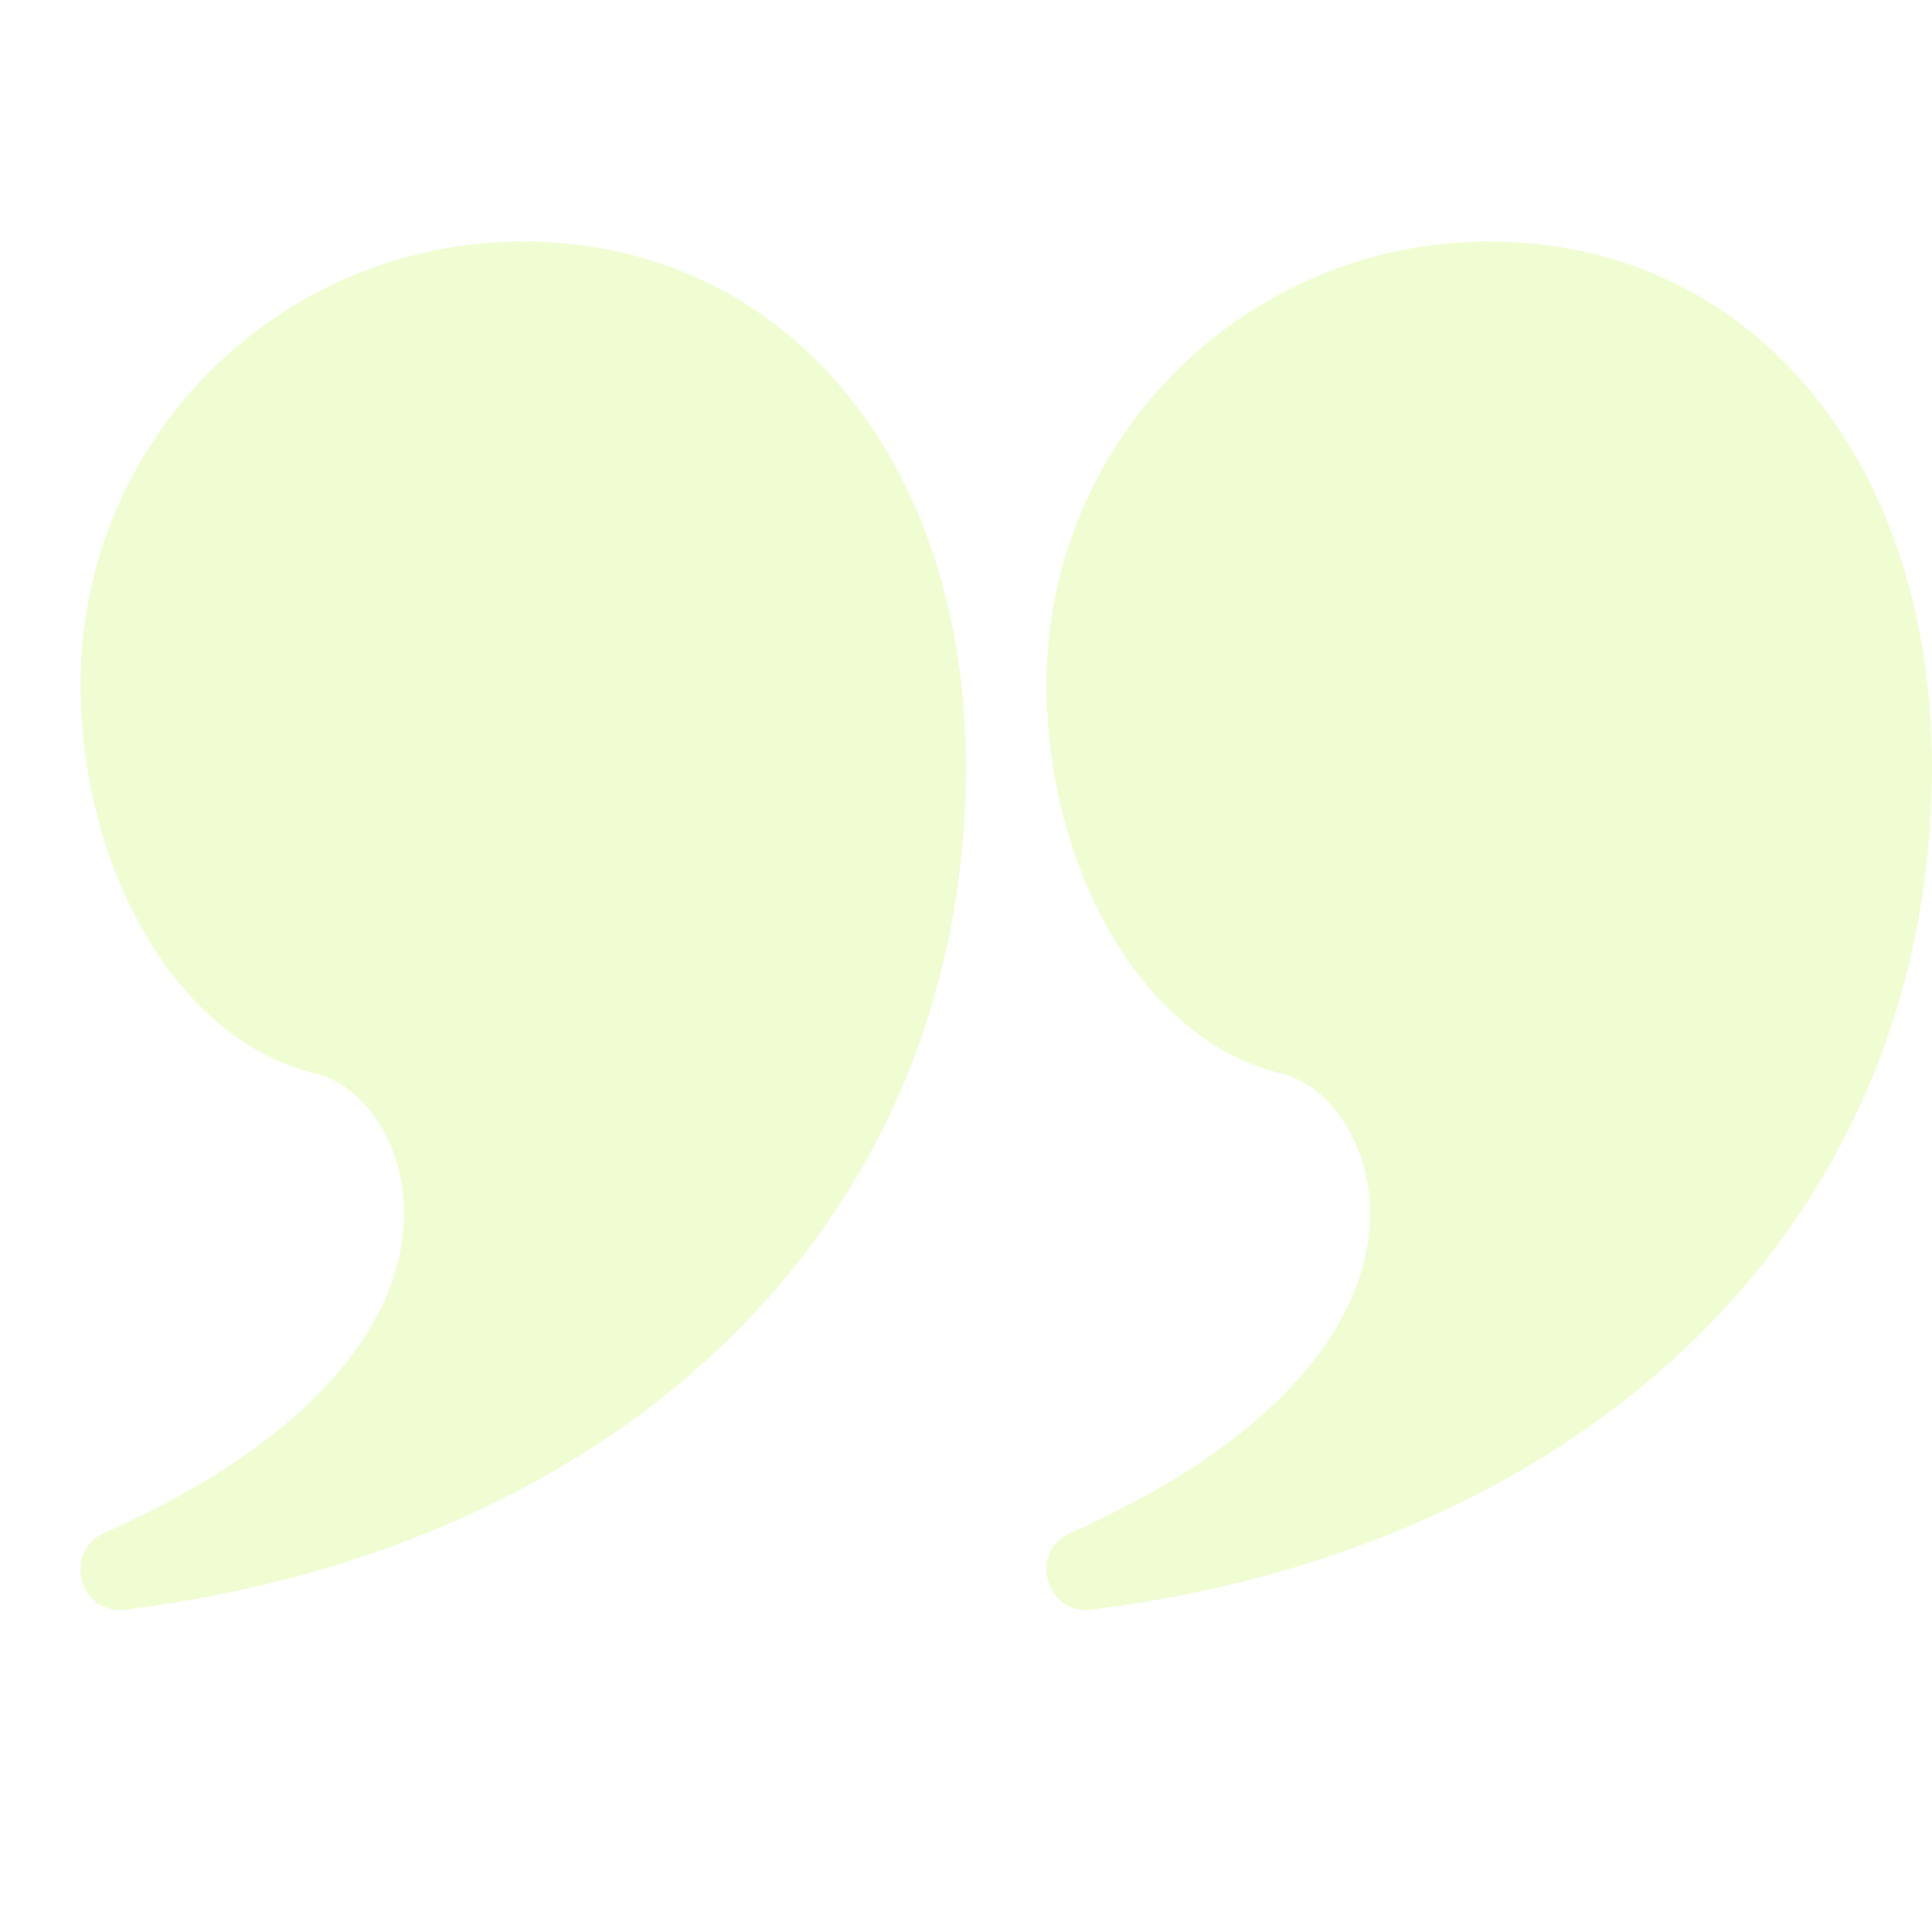 <svg width="48" height="48" viewBox="0 0 48 48" fill="none" xmlns="http://www.w3.org/2000/svg">
<g opacity="0.24">
<path d="M13 6C19.388 6 24 11.274 24 19.083C23.959 30.43 15.429 38.452 3.124 39.992C1.982 40.135 1.542 38.554 2.593 38.086C7.315 35.987 9.7 33.323 10.008 30.686C10.238 28.715 9.167 26.99 7.822 26.667C4.336 25.829 2 21.487 2 17C2 10.925 6.925 6 13 6Z" fill="#BFF747"/>
<path d="M37 6C43.388 6 48 11.274 48 19.083C47.959 30.43 39.429 38.452 27.124 39.992C25.982 40.135 25.542 38.554 26.593 38.086C31.315 35.987 33.7 33.323 34.008 30.686C34.238 28.715 33.167 26.99 31.822 26.667C28.336 25.829 26 21.487 26 17C26 10.925 30.925 6 37 6Z" fill="#BFF747"/>
</g>
</svg>
